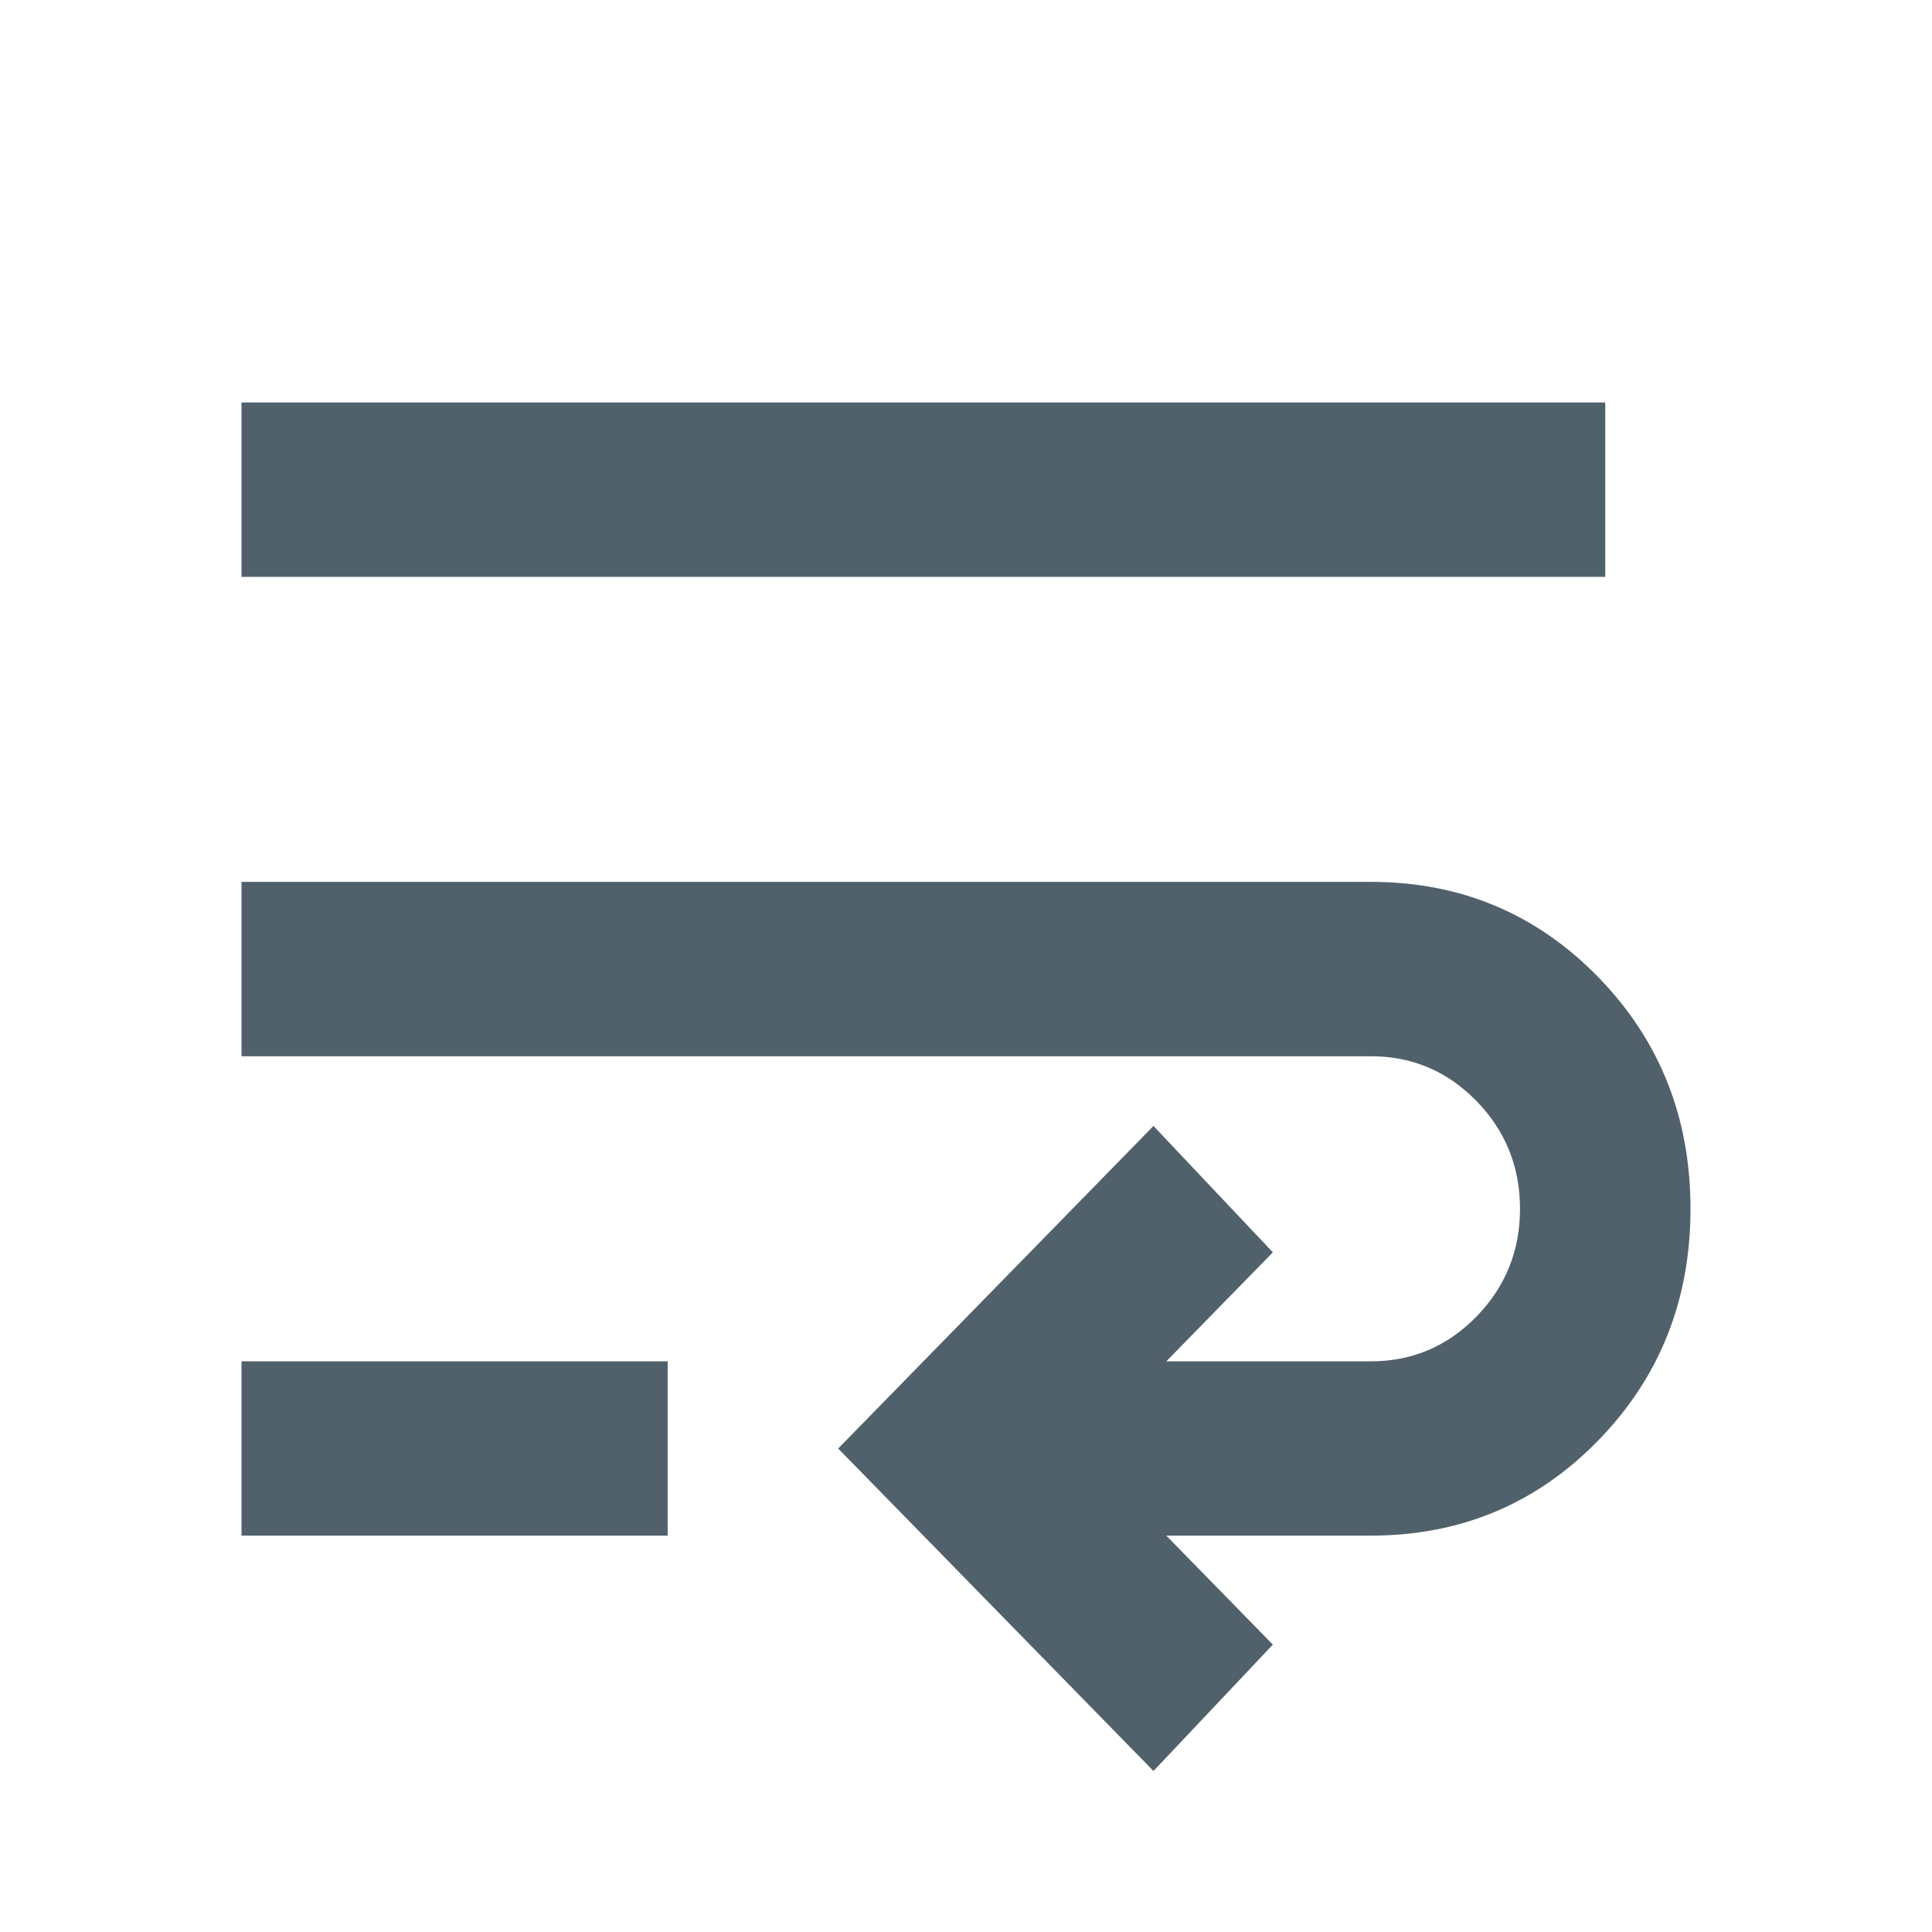 <svg width="24" height="24" viewBox="0 0 24 24" fill="none" xmlns="http://www.w3.org/2000/svg"><path d="M14.329 22L10.412 17.994L14.329 13.987L15.812 15.557L14.488 16.911H17.029C17.541 16.911 17.978 16.726 18.34 16.356C18.701 15.986 18.882 15.539 18.882 15.016C18.882 14.493 18.701 14.046 18.34 13.676C17.978 13.306 17.541 13.121 17.029 13.121H3V10.955H17.029C18.141 10.955 19.081 11.348 19.849 12.133C20.616 12.918 21 13.879 21 15.016C21 16.153 20.616 17.114 19.849 17.899C19.081 18.684 18.141 19.076 17.029 19.076H14.488L15.812 20.43L14.329 22ZM3 19.076V16.911H8.294V19.076H3ZM3 7.166V5H19.941V7.166H3Z" fill="#51616C"/></svg>